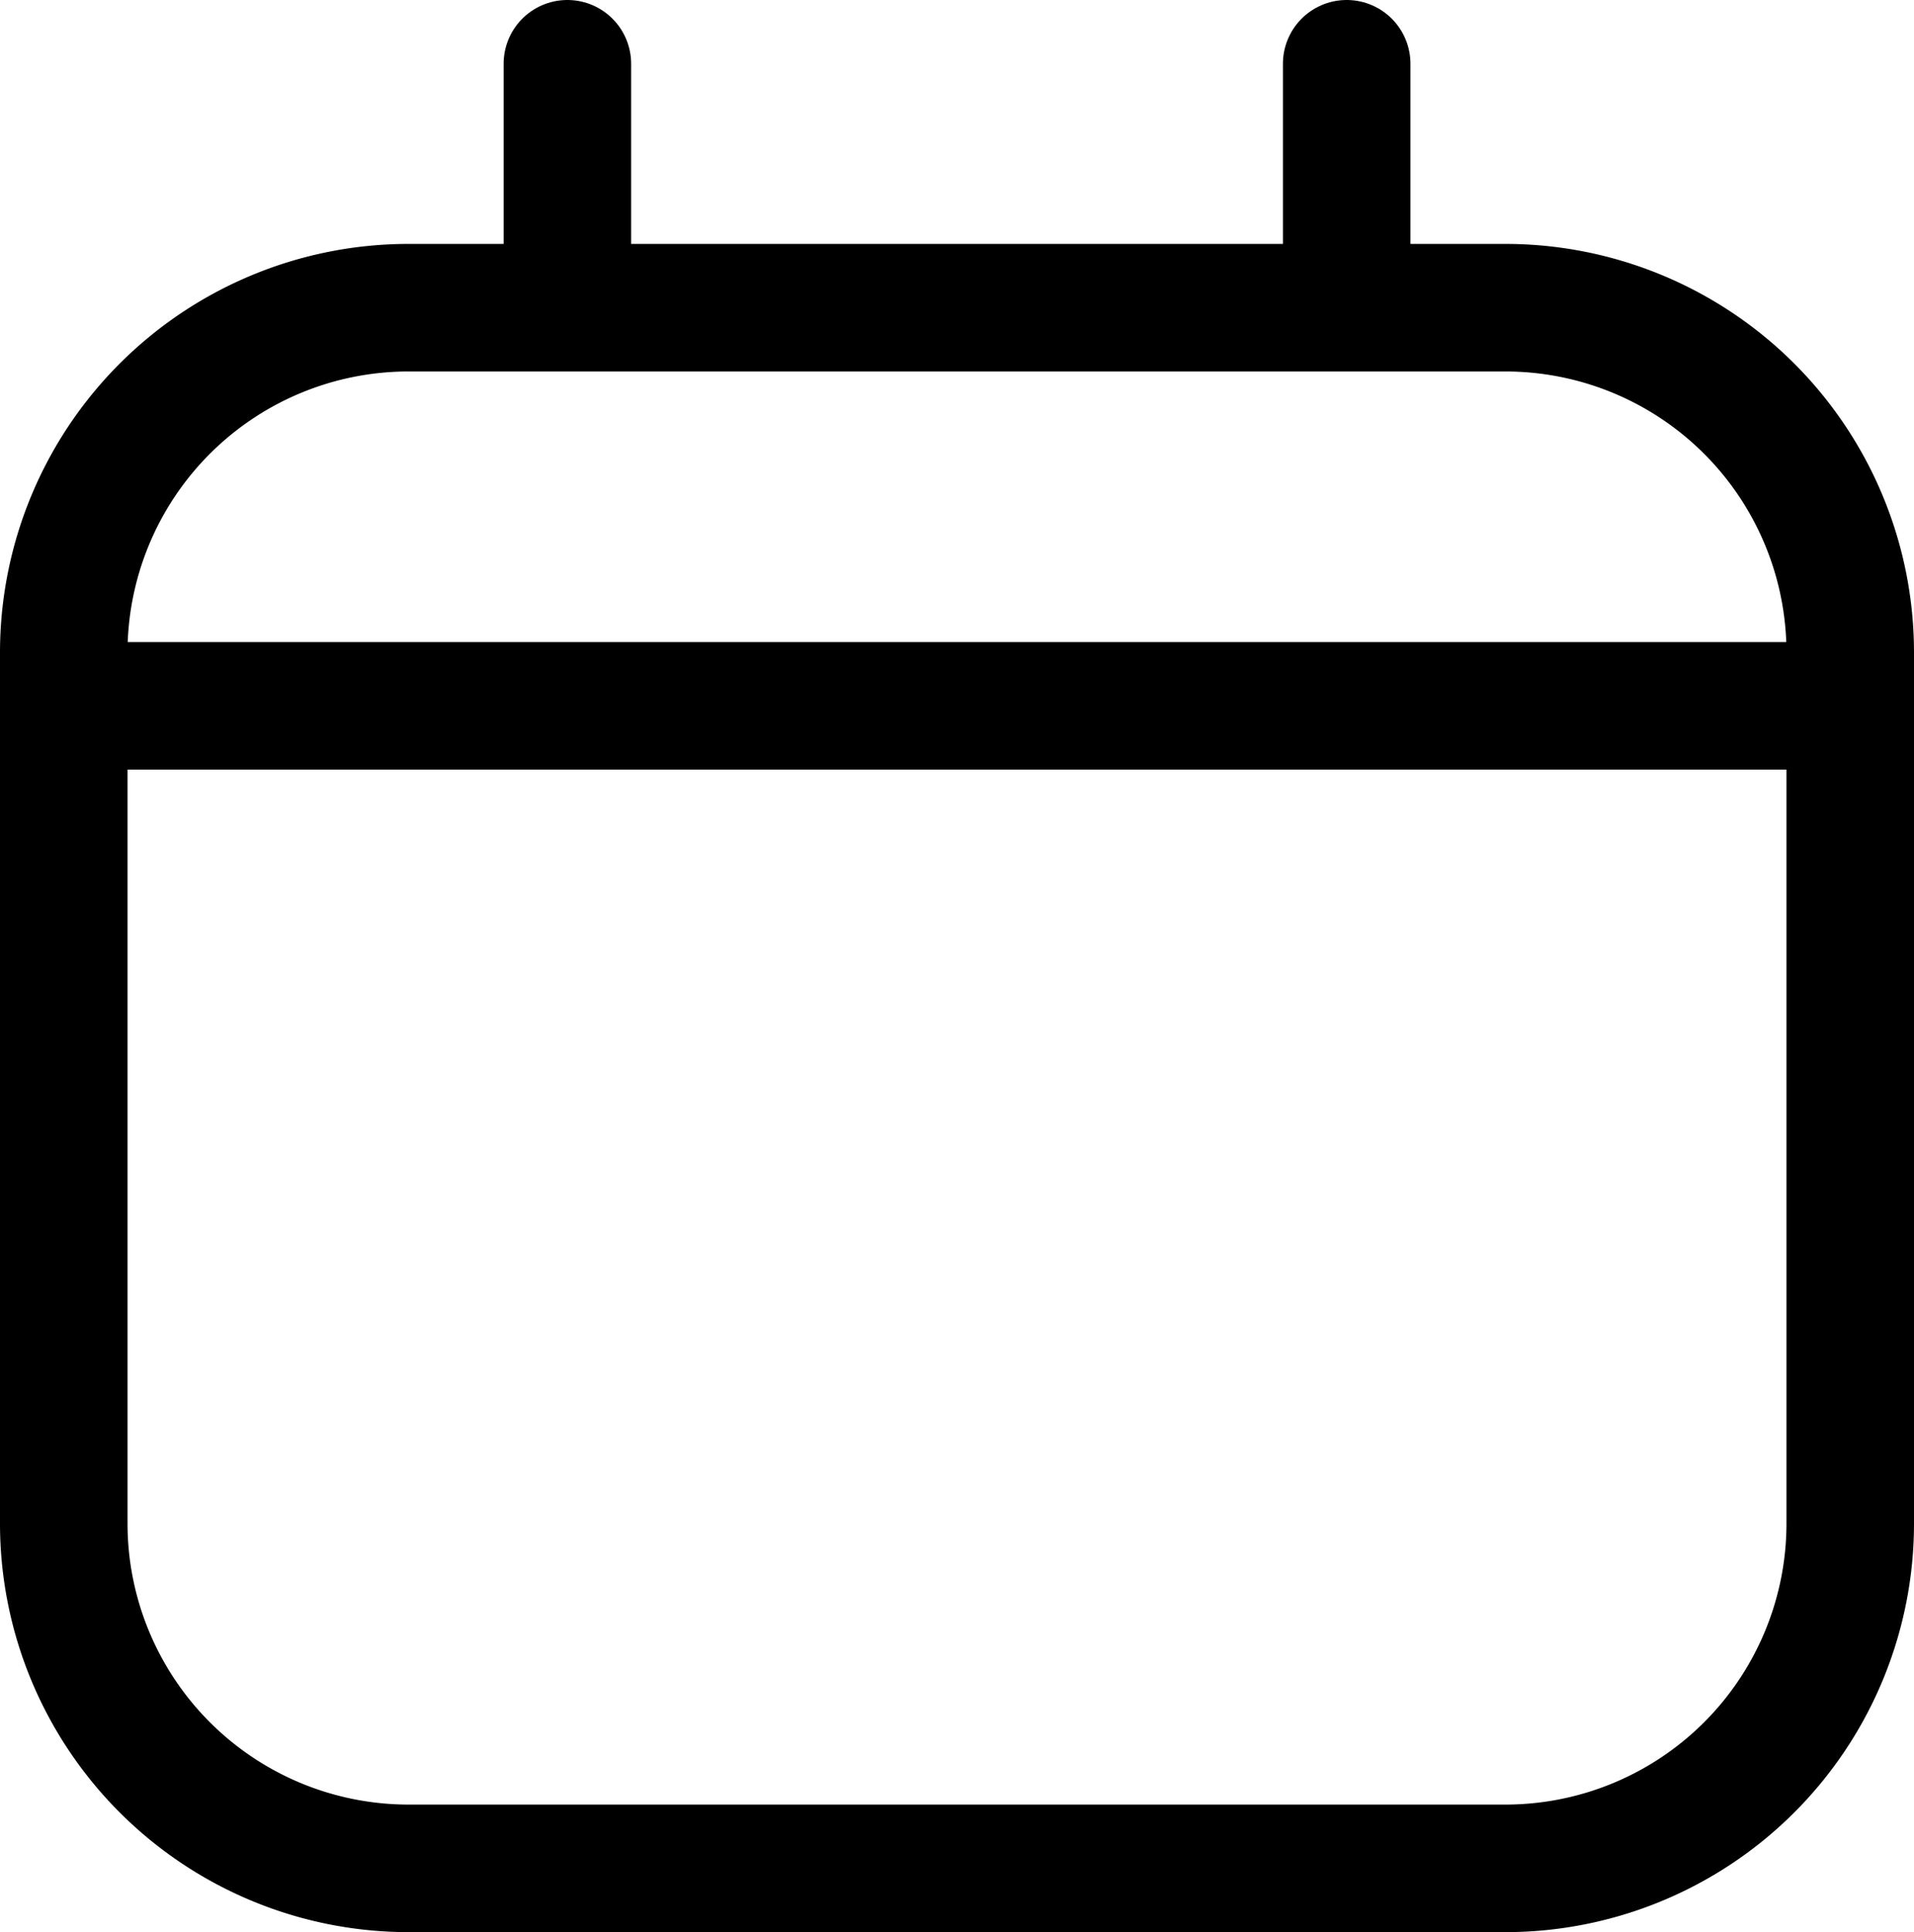 <svg xmlns="http://www.w3.org/2000/svg" width="29.777" height="30.053" viewBox="0 0 29.777 30.053">
  <g id="Group_380" data-name="Group 380" transform="translate(-4383.089 -1085.249)">
    <path id="Path_280" data-name="Path 280" d="M4406.509,1114.31h-17.063a5.365,5.365,0,0,1-5.365-5.365V1095.4a5.365,5.365,0,0,1,5.365-5.365h17.063a5.365,5.365,0,0,1,5.365,5.365v13.547A5.365,5.365,0,0,1,4406.509,1114.31Z" fill="none" stroke="#000" stroke-miterlimit="10" stroke-width="1.984"/>
    <g id="Group_379" data-name="Group 379">
      <line id="Line_18" data-name="Line 18" y2="3.792" transform="translate(4391.916 1086.241)" fill="none" stroke="#000" stroke-linecap="round" stroke-miterlimit="10" stroke-width="1.984"/>
      <line id="Line_19" data-name="Line 19" y2="3.792" transform="translate(4404.04 1086.241)" fill="none" stroke="#000" stroke-linecap="round" stroke-miterlimit="10" stroke-width="1.984"/>
    </g>
    <line id="Line_20" data-name="Line 20" x2="27.793" transform="translate(4384.081 1096.228)" fill="none" stroke="#000" stroke-miterlimit="10" stroke-width="1.984"/>
  </g>
</svg>
